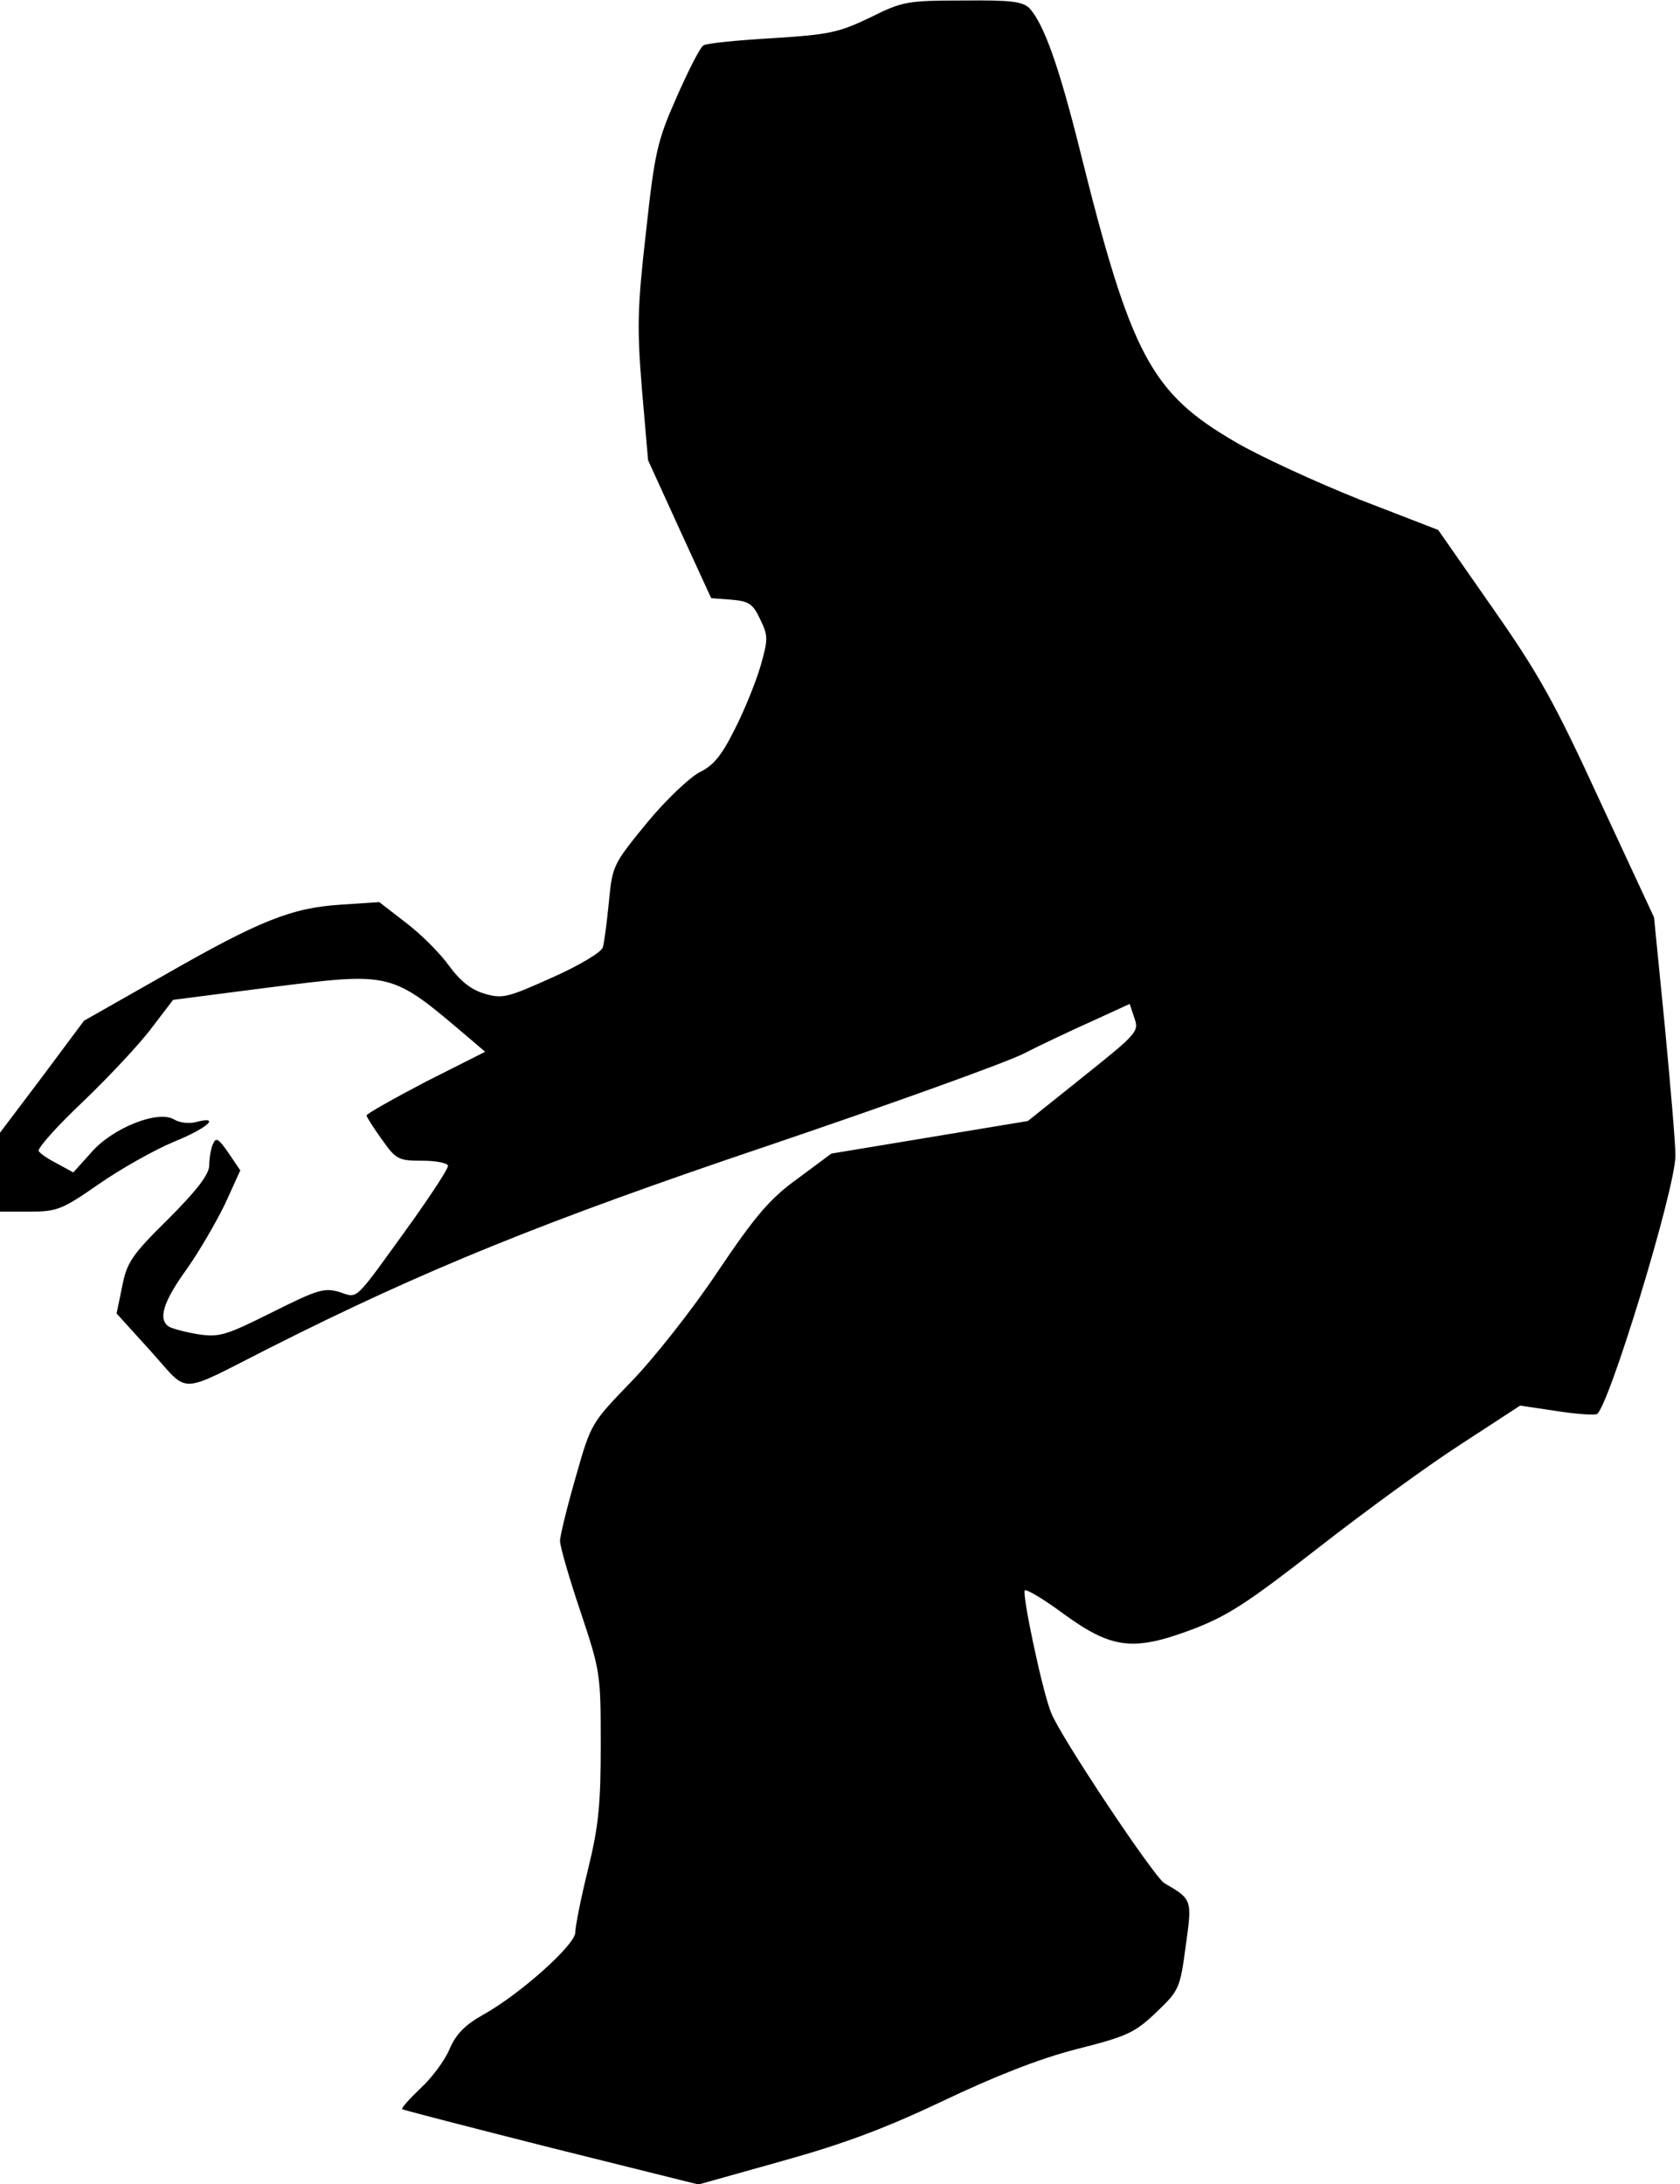 <?xml version="1.0" standalone="no"?>
<!DOCTYPE svg PUBLIC "-//W3C//DTD SVG 20010904//EN"
 "http://www.w3.org/TR/2001/REC-SVG-20010904/DTD/svg10.dtd">
<svg version="1.0" xmlns="http://www.w3.org/2000/svg"
 width="330pt" height="429pt" viewBox="0 0 330 429"
 preserveAspectRatio="xMidYMid meet">
<g transform="translate(0,429) scale(0.1,-0.1)"
fill="#000000" stroke="none">
<path fill="#000000" stroke="none" d="M1708 4255 c-61 -29 -79 -33 -191 -40
-68 -4 -129 -10 -135 -14 -7 -4 -30 -50 -53 -102 -38 -86 -43 -108 -60 -264
-17 -149 -18 -188 -8 -310 l12 -139 62 -136 62 -135 40 -3 c34 -3 42 -8 56
-38 16 -33 16 -39 1 -92 -9 -31 -32 -88 -51 -125 -26 -52 -42 -71 -69 -84 -19
-10 -65 -53 -103 -99 -67 -82 -68 -84 -75 -156 -4 -40 -9 -80 -12 -89 -2 -9
-47 -36 -99 -59 -89 -40 -98 -42 -133 -32 -27 8 -48 25 -70 55 -17 24 -55 62
-84 84 l-53 41 -75 -5 c-97 -6 -160 -31 -350 -140 l-155 -88 -82 -110 -83
-110 0 -77 0 -78 58 0 c54 0 64 4 136 54 43 30 109 67 147 83 67 27 94 52 44
39 -14 -4 -33 -1 -43 5 -31 19 -120 -16 -162 -64 l-36 -40 -31 17 c-18 9 -34
20 -37 25 -3 5 36 49 87 97 51 49 112 114 135 145 l42 55 186 24 c246 31 241
32 393 -97 l34 -29 -117 -59 c-63 -33 -116 -63 -116 -66 0 -3 14 -25 30 -47
28 -40 33 -42 80 -42 28 0 50 -5 50 -10 0 -6 -30 -52 -66 -103 -122 -169 -109
-157 -147 -145 -30 9 -43 5 -133 -40 -90 -45 -103 -49 -144 -43 -25 4 -51 11
-58 15 -22 14 -12 48 34 112 25 35 59 94 76 129 l30 66 -23 34 c-20 29 -25 32
-31 17 -4 -9 -7 -28 -7 -42 -1 -18 -25 -49 -81 -105 -71 -70 -81 -85 -90 -132
l-11 -53 67 -74 c78 -86 49 -87 235 7 303 153 540 249 979 397 239 81 464 162
500 180 35 18 97 47 137 65 l72 33 9 -27 c10 -27 6 -31 -99 -115 l-110 -88
-193 -32 -193 -32 -66 -49 c-54 -39 -82 -71 -158 -184 -50 -75 -127 -172 -170
-216 -77 -80 -78 -80 -108 -186 -17 -59 -31 -116 -31 -126 0 -10 18 -73 40
-138 39 -117 40 -122 40 -261 0 -118 -4 -161 -25 -246 -14 -57 -25 -112 -25
-124 0 -24 -107 -120 -180 -161 -36 -20 -54 -38 -67 -68 -9 -22 -35 -57 -57
-77 -22 -21 -38 -39 -36 -41 3 -2 135 -36 293 -76 l289 -72 164 46 c122 34
202 64 316 118 103 49 189 83 263 102 99 25 114 32 156 72 45 43 47 47 58 130
13 92 13 92 -42 124 -20 12 -203 286 -222 334 -17 40 -58 235 -52 241 3 3 37
-17 76 -46 95 -69 137 -74 252 -31 71 27 109 52 249 161 91 71 217 163 281
204 l115 75 67 -10 c37 -6 74 -9 83 -7 21 4 155 442 155 508 0 25 -10 140 -21
256 l-21 212 -106 228 c-90 196 -121 251 -212 381 l-106 152 -155 60 c-85 34
-194 84 -242 112 -167 97 -206 169 -307 575 -41 164 -70 245 -98 277 -14 14
-34 17 -132 16 -110 0 -119 -2 -183 -34z"/>
</g>
</svg>
